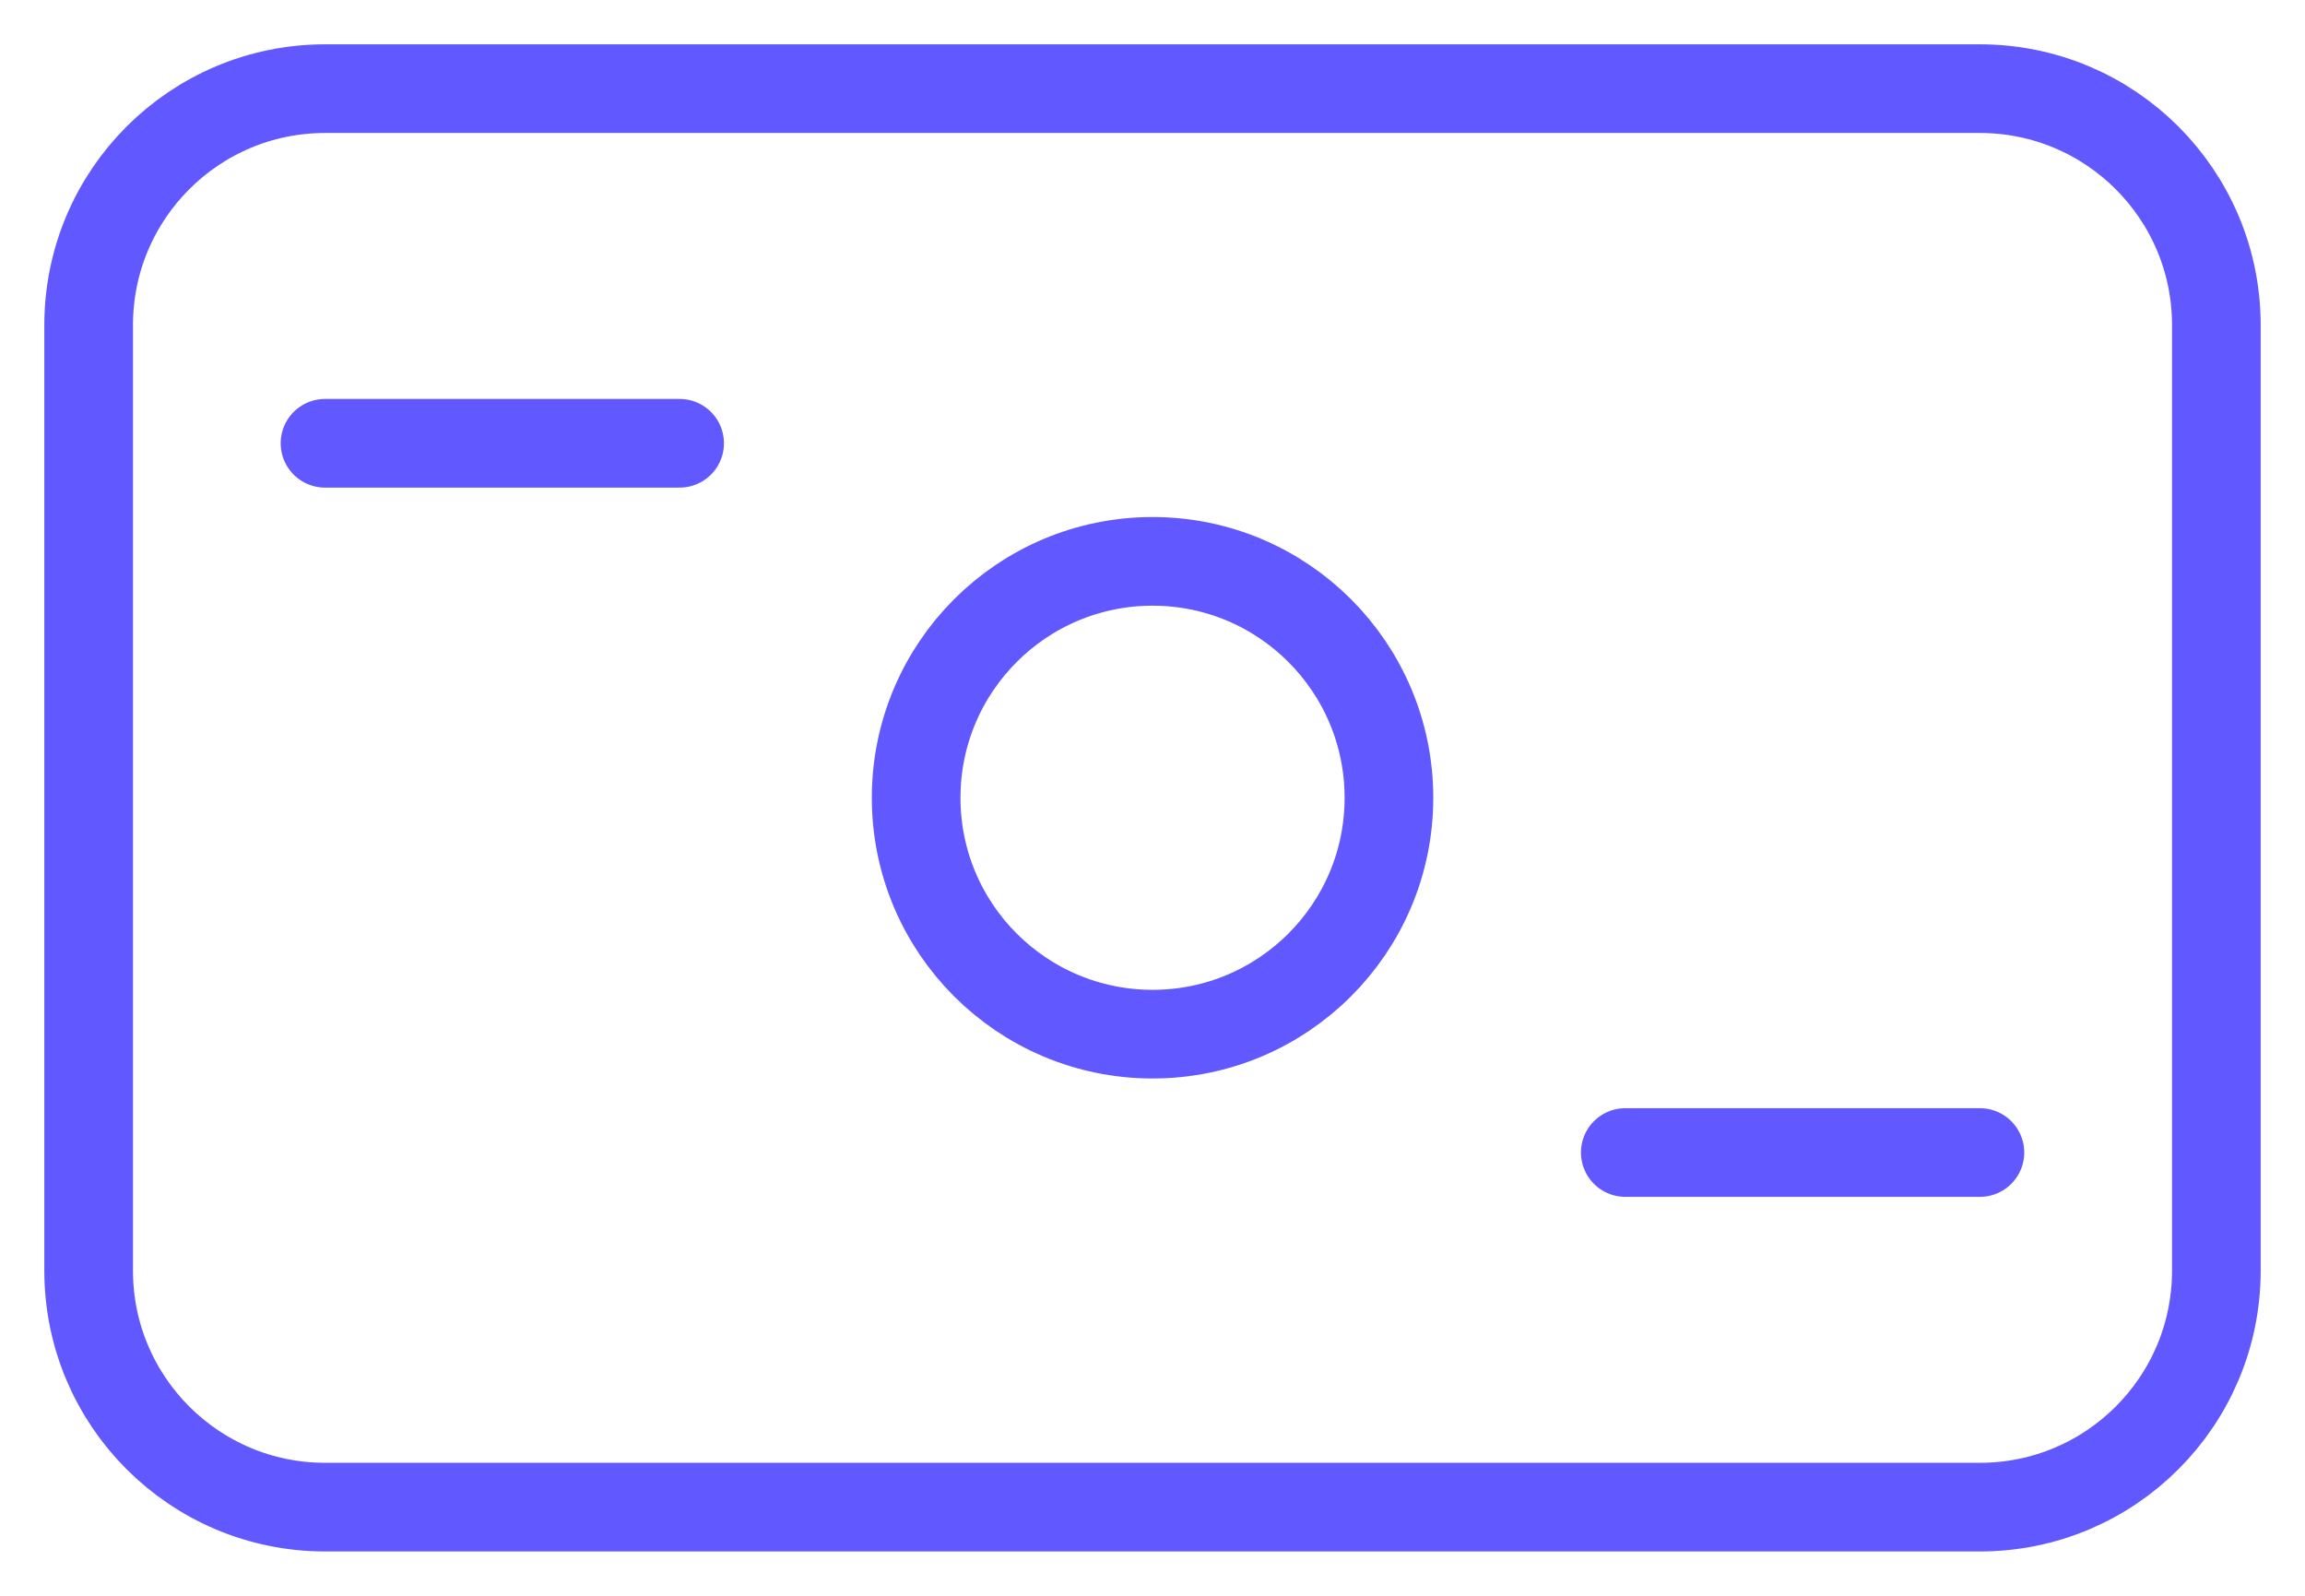 <svg width="26" height="18" viewBox="0 0 26 18" fill="none" xmlns="http://www.w3.org/2000/svg">
<path d="M22.333 1H3.667C2.194 1 1 2.194 1 3.667V14.333C1 15.806 2.194 17 3.667 17H22.333C23.806 17 25 15.806 25 14.333V3.667C25 2.194 23.806 1 22.333 1Z" stroke="#6158FF"/>
<path d="M3.666 5H7.666M18.333 13H22.333" stroke="#6158FF" stroke-linecap="round"/>
<path d="M13.001 11.665C14.473 11.665 15.667 10.472 15.667 8.999C15.667 7.526 14.473 6.332 13.001 6.332C11.528 6.332 10.334 7.526 10.334 8.999C10.334 10.472 11.528 11.665 13.001 11.665Z" stroke="#6158FF"/>
</svg>
